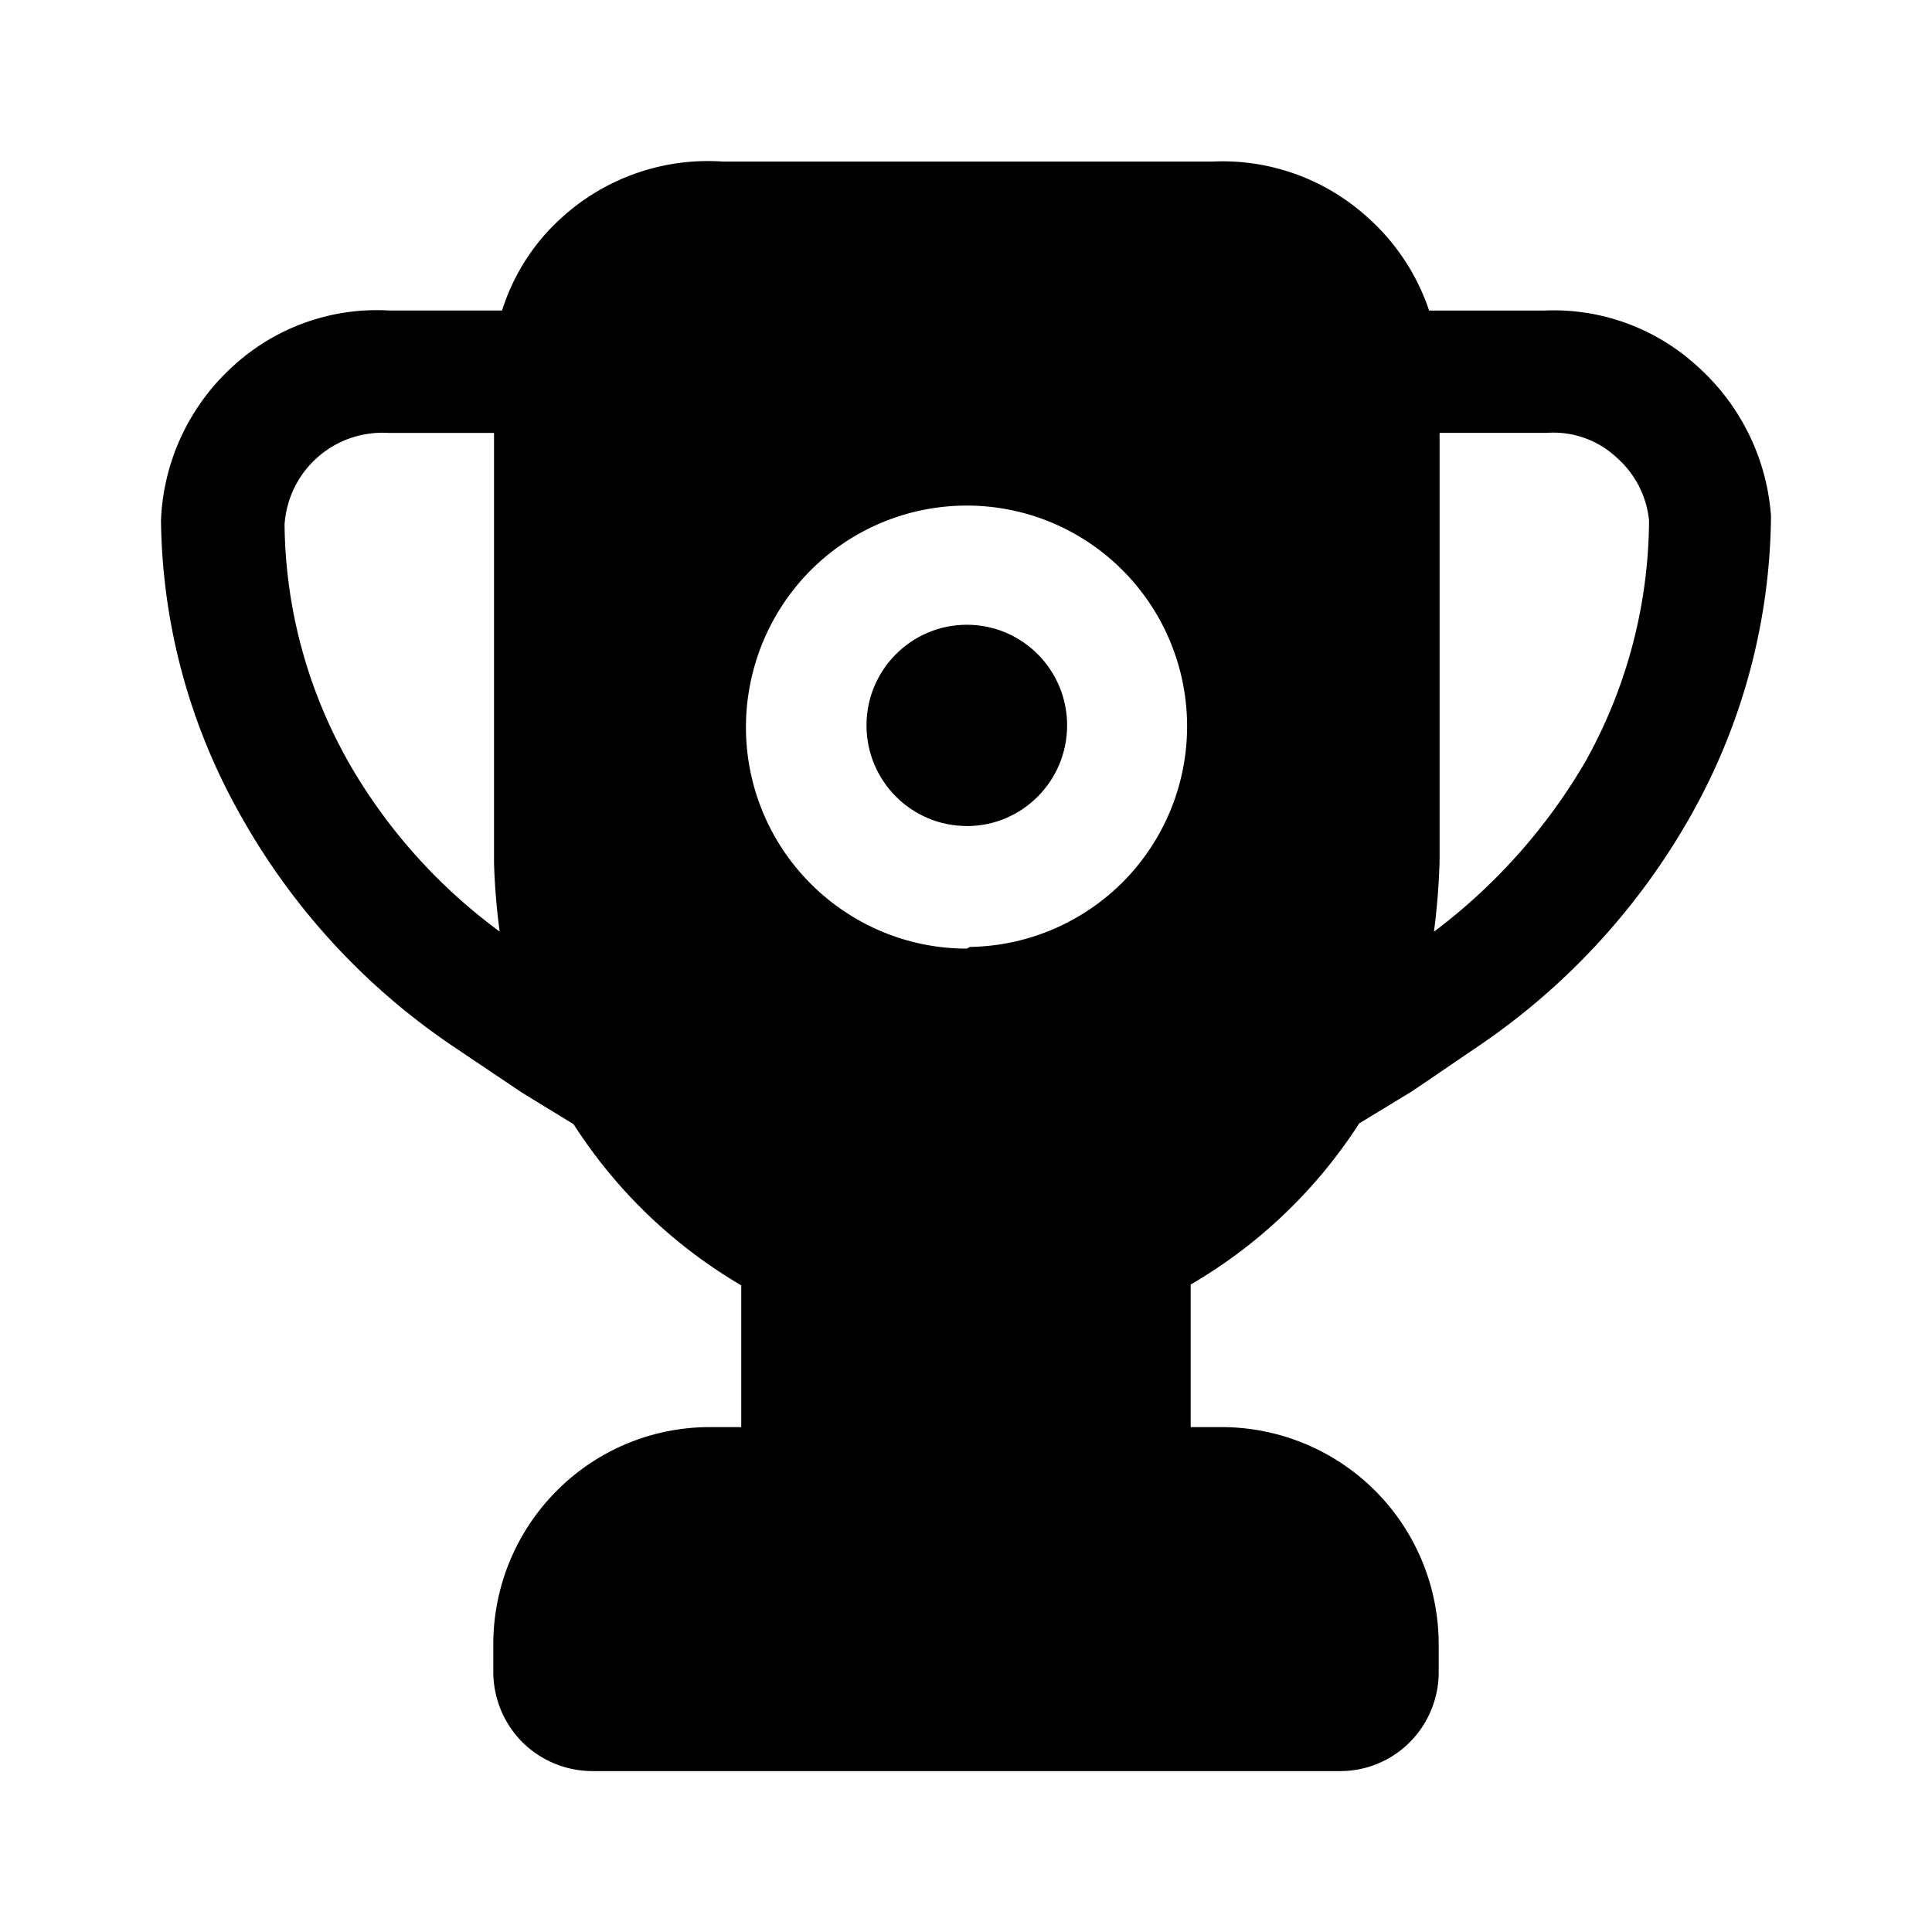 <svg xmlns="http://www.w3.org/2000/svg" xmlns:xlink="http://www.w3.org/1999/xlink" width="24" height="24" viewBox="0 0 24 24"><path fill="currentColor" d="M21.083 4.548a2.64 2.64 0 0 0-1.904-.69h-1.426a2.7 2.7 0 0 0-.768-1.161a2.68 2.68 0 0 0-1.924-.69H8.979a2.7 2.7 0 0 0-1.994.69a2.6 2.6 0 0 0-.748 1.16H4.831a2.64 2.64 0 0 0-1.934.69A2.73 2.73 0 0 0 2 6.46a7.6 7.6 0 0 0 .997 3.683a8.4 8.4 0 0 0 2.642 2.862l.848.57l.638.39a6.2 6.2 0 0 0 2.083 2.002v1.761H8.82a2.68 2.68 0 0 0-1.904.791a2.7 2.7 0 0 0-.788 1.91v.331a1.24 1.24 0 0 0 .359.88c.233.232.549.362.877.361h9.272a1.22 1.22 0 0 0 1.145-.765c.062-.15.093-.313.091-.476v-.33c0-.717-.283-1.404-.788-1.91a2.7 2.7 0 0 0-1.903-.792h-.39v-1.771a6.2 6.2 0 0 0 2.094-2.002l.658-.4l.808-.55a8.5 8.5 0 0 0 2.652-2.872A7.7 7.7 0 0 0 22 6.409a2.76 2.76 0 0 0-.917-1.861M4.303 9.42a6.1 6.1 0 0 1-.768-2.902A1.22 1.22 0 0 1 4.36 5.44c.151-.051.312-.072.471-.062h1.306v5.344q.013.428.07.85a6.8 6.8 0 0 1-1.904-2.15m7.707 2.362a2.73 2.73 0 0 1-1.523-.464A2.75 2.75 0 0 1 9.32 8.494a2.76 2.76 0 0 1 .75-1.409a2.74 2.74 0 0 1 2.988-.596a2.744 2.744 0 0 1 .897 4.461c-.505.51-1.19.802-1.906.813zm7.707-2.362a7.15 7.15 0 0 1-1.904 2.152q.057-.434.07-.87V5.377h1.335a1.15 1.15 0 0 1 .868.31c.227.2.37.48.399.781a6.2 6.2 0 0 1-.768 2.952"/><path fill="currentColor" d="M12.01 10.262c.688 0 1.246-.56 1.246-1.251s-.558-1.25-1.246-1.25s-1.246.56-1.246 1.25s.558 1.25 1.246 1.25"/></svg>
